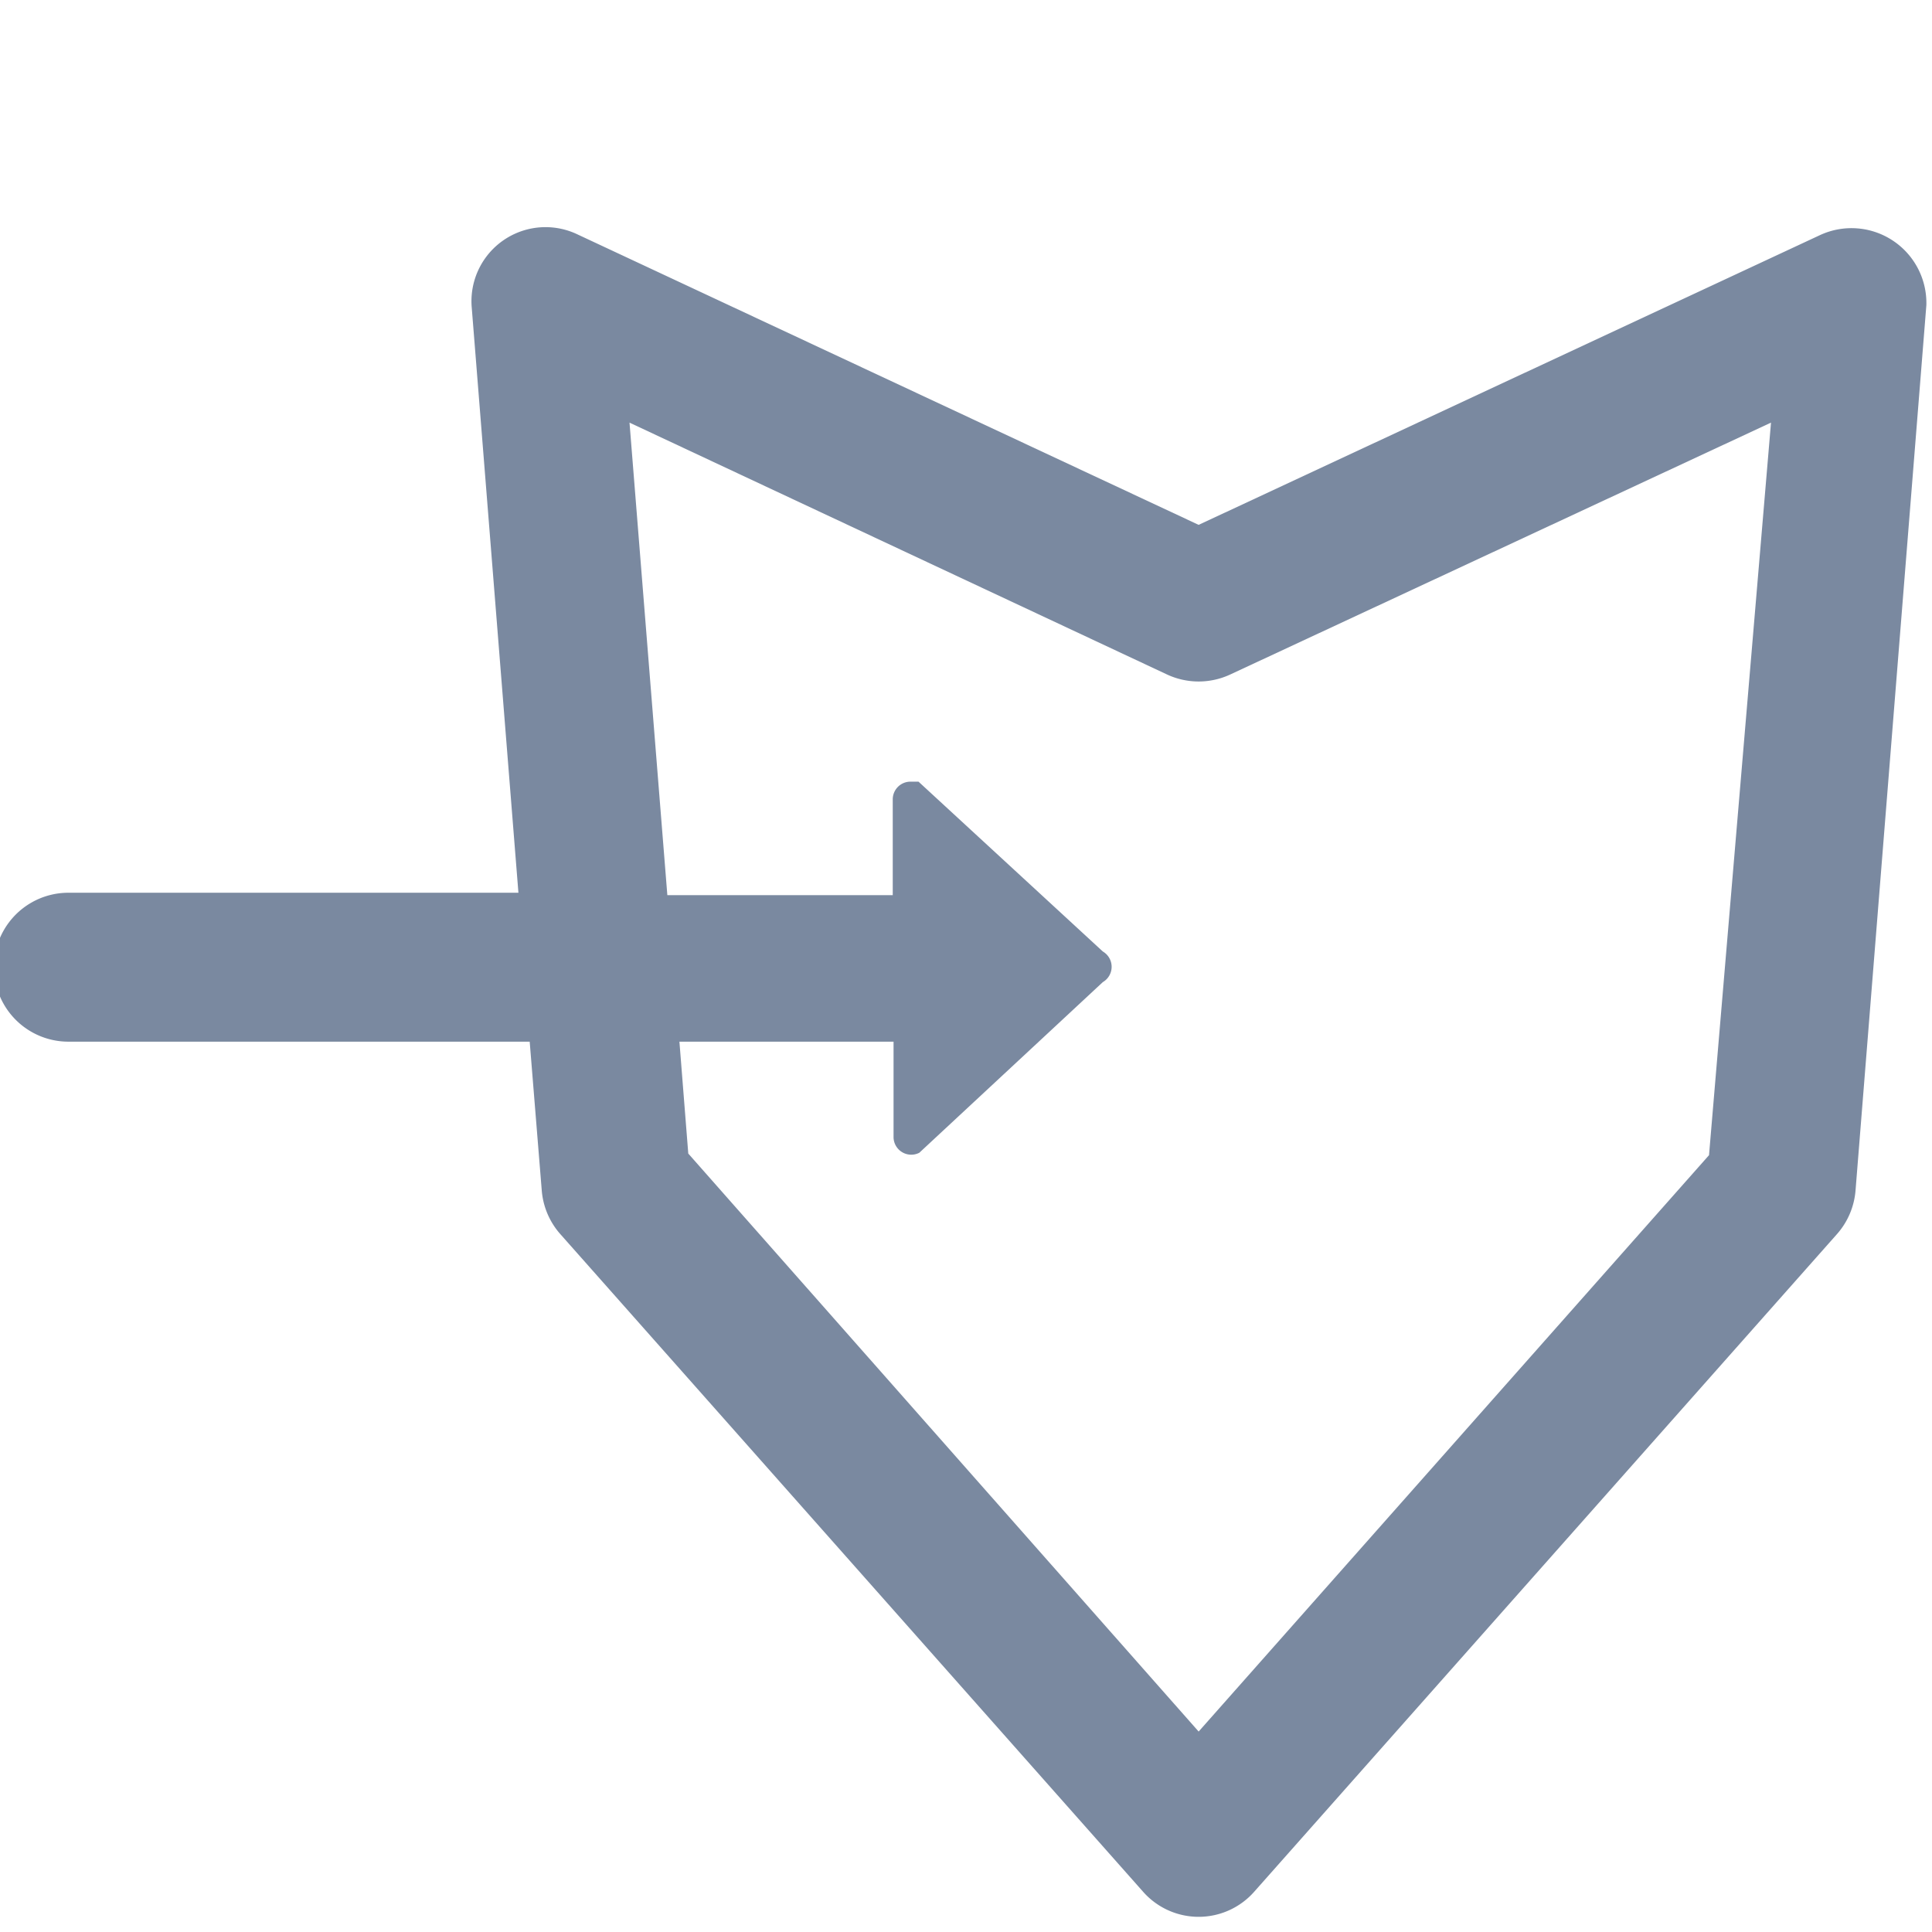<svg id="shape_definitions" data-name="shape definitions" xmlns="http://www.w3.org/2000/svg" viewBox="0 0 24 24">
  <defs>
    <style>
      .cls-1 {
        fill: #7a89a0;
      }
    </style>
  </defs>
  <title>r7</title>
  <path class="cls-1" d="M23.53,3a0.93,0.93,0,0,0-.92-0.08L14.89,6.52,7.17,2.91a0.92,0.92,0,0,0-1.31.91l0.58,7.27H0.85a0.92,0.92,0,0,0,0,1.85H6.58l0.15,1.85a0.93,0.93,0,0,0,.23.54l7.24,8.17a0.92,0.92,0,0,0,1.38,0l7.24-8.17a0.93,0.93,0,0,0,.23-0.54l0.88-11A0.93,0.93,0,0,0,23.53,3Zm-2.3,11.35-6.34,7.16L8.55,14.33,8.44,12.94h2.66v1.19a0.22,0.22,0,0,0,.32.19L13.7,12.2a0.22,0.22,0,0,0,0-.38L11.41,9.71l-0.1,0a0.22,0.22,0,0,0-.22.22v1.19H8.29L7.82,5.25,14.5,8.38a0.93,0.93,0,0,0,.78,0L22,5.25Z"/>
</svg>
